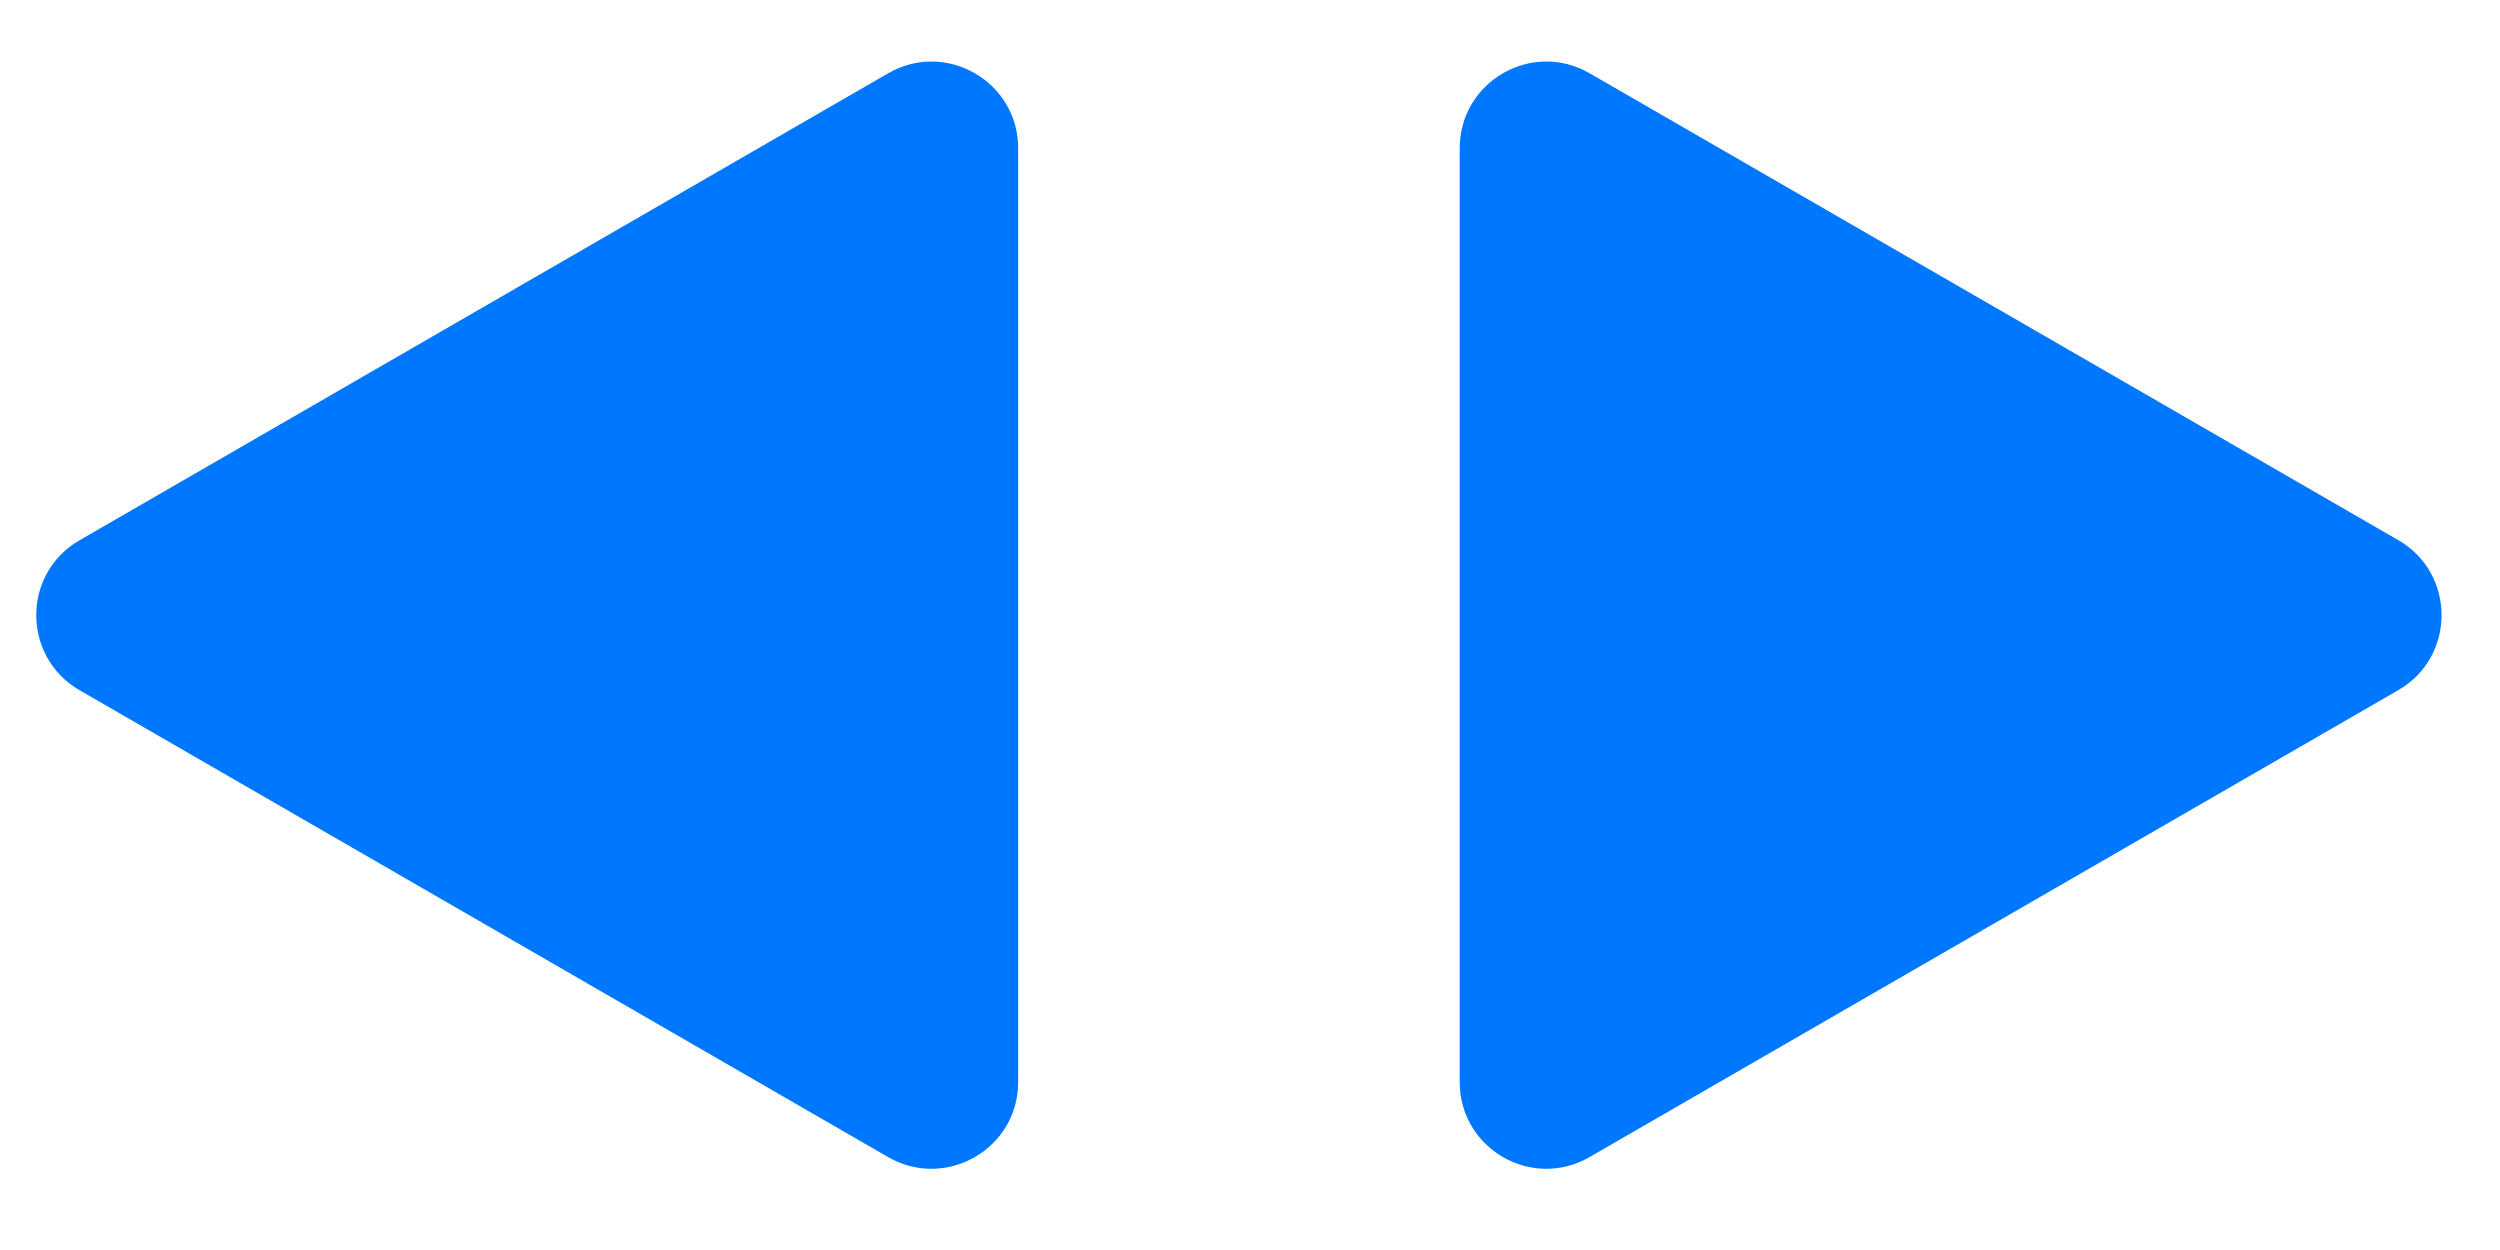 <?xml version="1.0" encoding="UTF-8"?>
<svg width="26px" height="13px" viewBox="0 0 26 13" version="1.1" xmlns="http://www.w3.org/2000/svg" xmlns:xlink="http://www.w3.org/1999/xlink">
    <!-- Generator: sketchtool 52.3 (67297) - http://www.bohemiancoding.com/sketch -->
    <title>2426C582-4AB3-4677-A553-86E873D3A55F</title>
    <desc>Created with sketchtool.</desc>
    <g id="Page-1" stroke="none" stroke-width="1" fill="none" fill-rule="evenodd">
        <g id="Desktop-HD_site_balances" transform="translate(-595, -259)" fill="#0077FF">
            <g id="icon_switch" transform="translate(594, 259)">
                <g id="icon_swtich_daymode" transform="translate(0.042, 0.072)">
                    <g id="Group-335-Copy" transform="translate(13.374, 6.566) rotate(90) translate(-13.374, -6.566) translate(7.374, -6.434)">
                        <path d="M4.98,0.473 L0.124,8.884 C-0.223,9.485 0.21,10.235 0.904,10.235 L10.616,10.235 C11.309,10.235 11.743,9.485 11.395,8.884 L6.539,0.473 C6.193,-0.126 5.326,-0.126 4.98,0.473" id="Fill-331"></path>
                        <path d="M6.54,24.589 L11.396,16.179 C11.742,15.578 11.309,14.827 10.616,14.827 L0.904,14.827 C0.211,14.827 -0.223,15.578 0.124,16.179 L4.981,24.589 C5.327,25.189 6.192,25.189 6.54,24.589" id="Fill-333"></path>
                    </g>
                </g>
            </g>
        </g>
    </g>
</svg>
